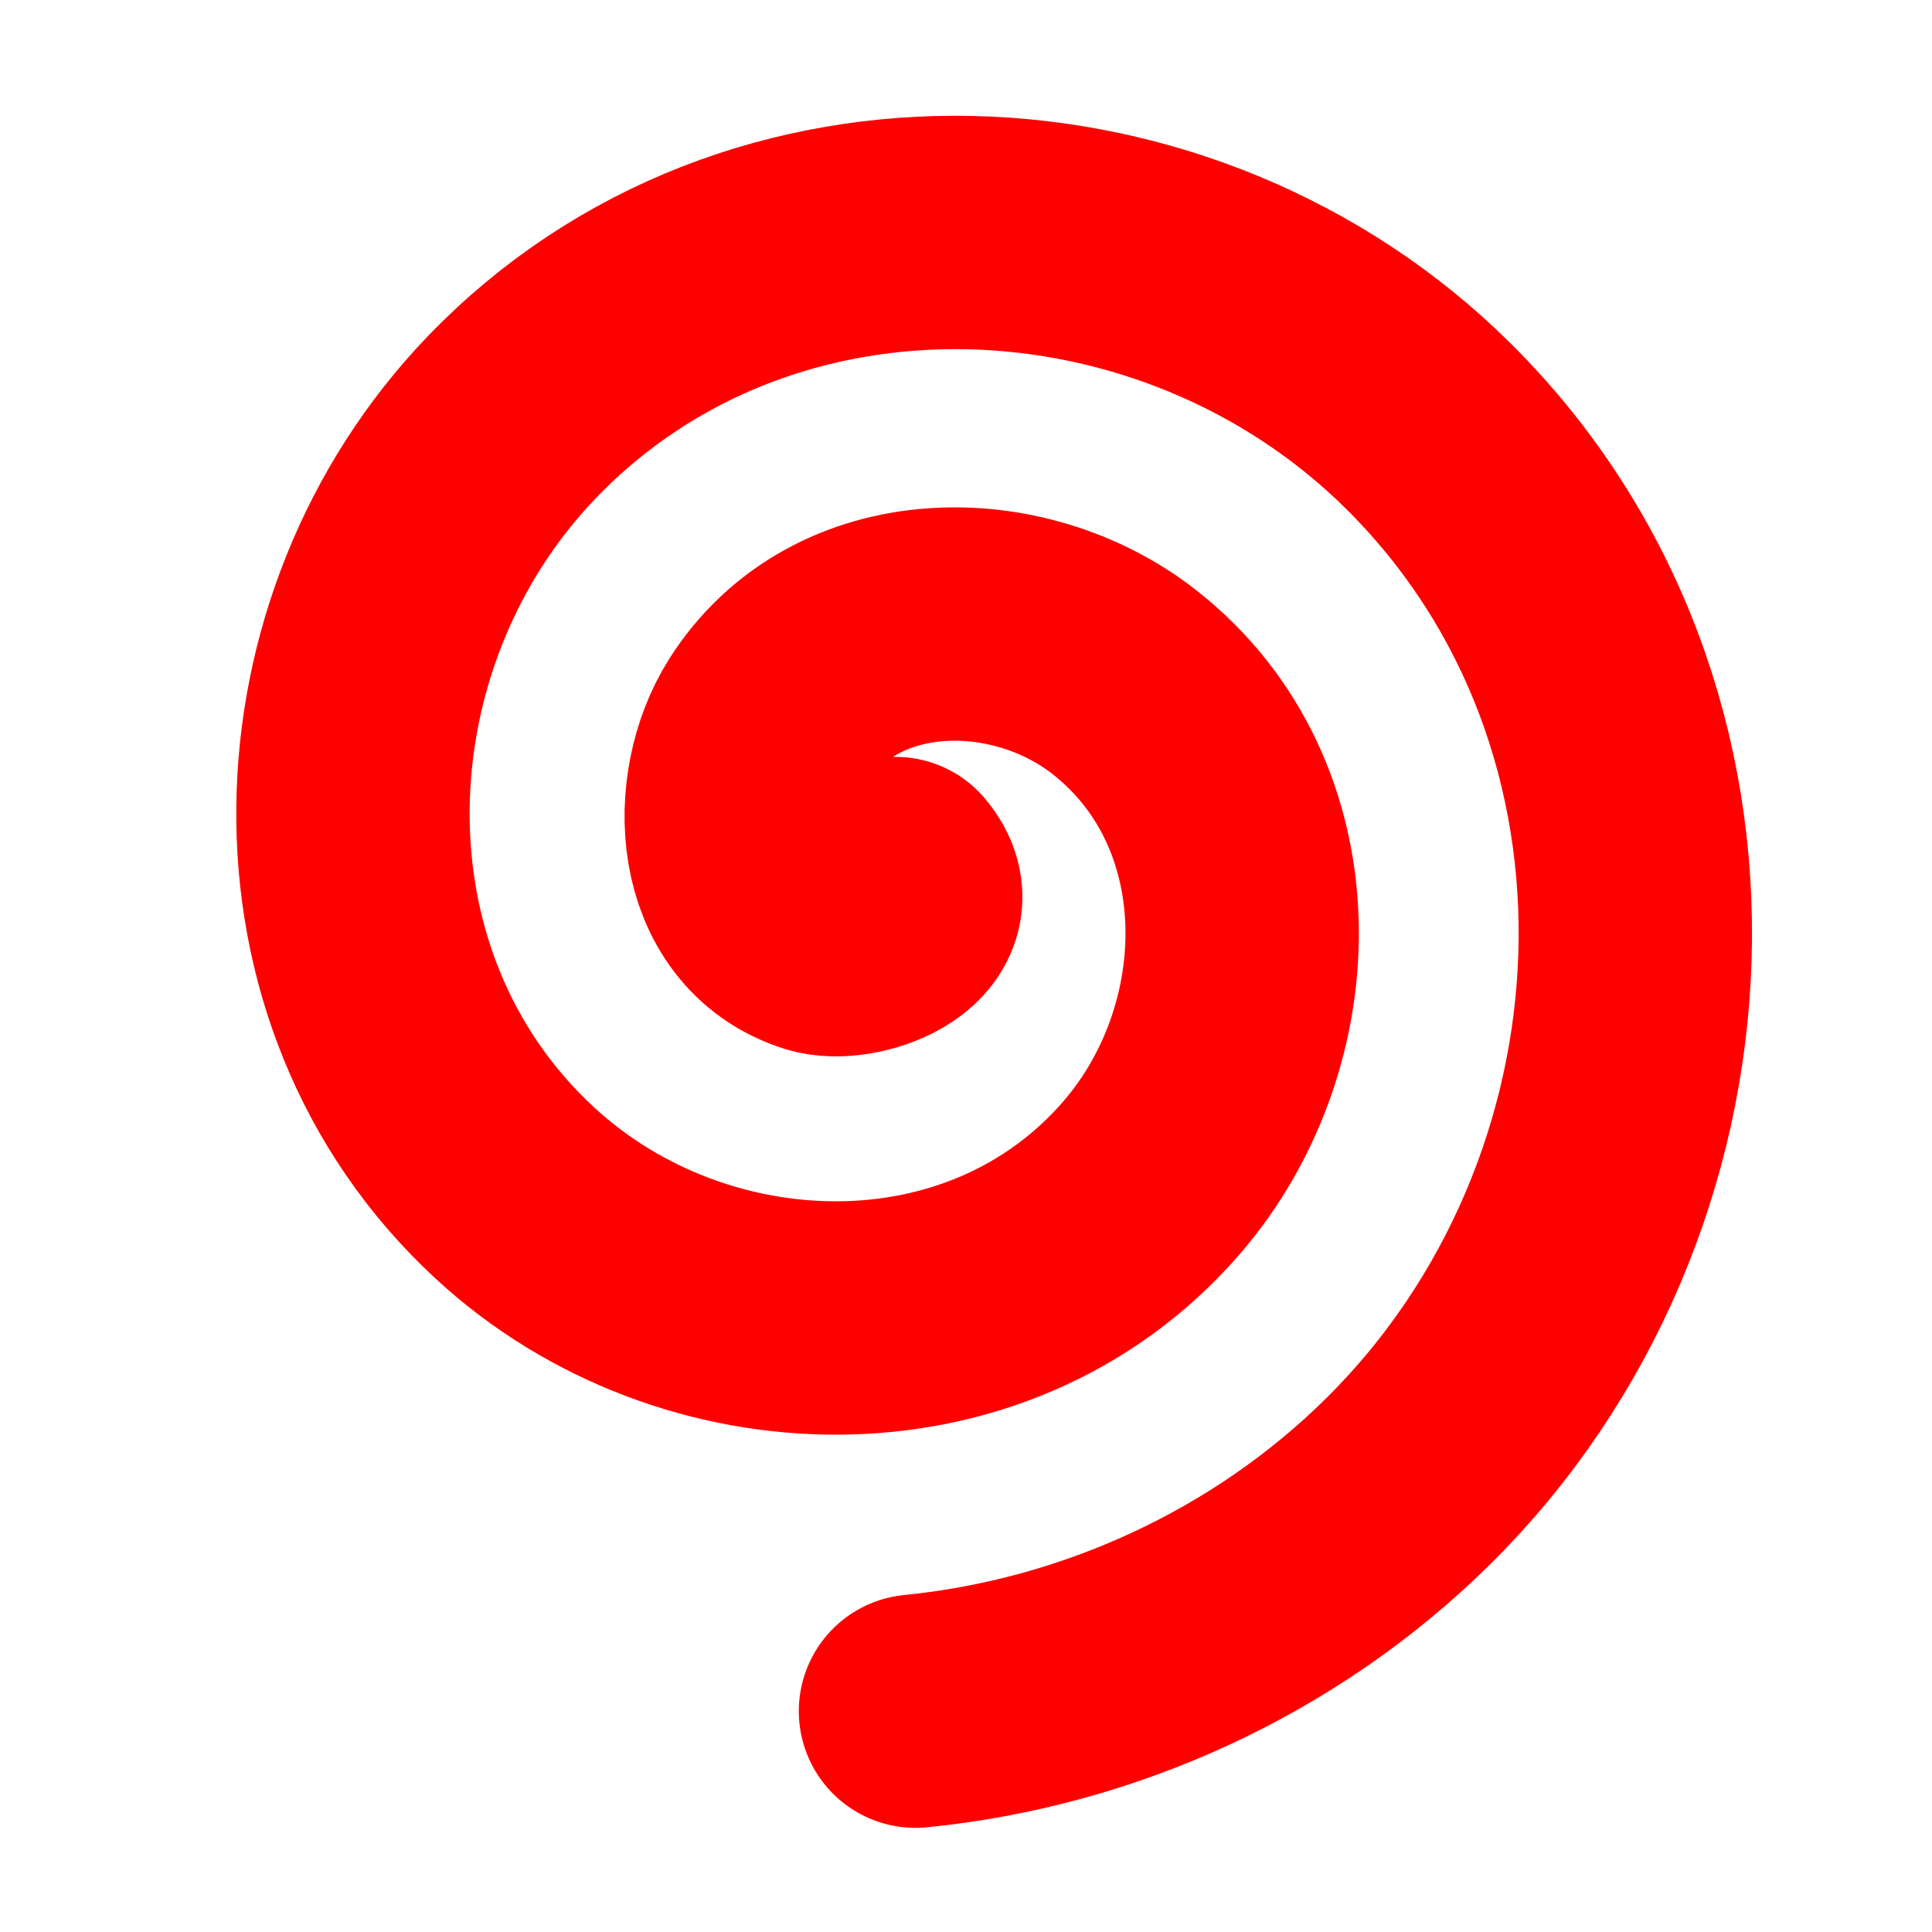 <?xml version="1.0" encoding="UTF-8" standalone="no"?>
<!-- Created with Inkscape (http://www.inkscape.org/) -->

<svg
   xmlns:dc="http://purl.org/dc/elements/1.1/"
   xmlns:cc="http://creativecommons.org/ns#"
   xmlns:rdf="http://www.w3.org/1999/02/22-rdf-syntax-ns#"
   xmlns:svg="http://www.w3.org/2000/svg"
   xmlns="http://www.w3.org/2000/svg"
   xmlns:sodipodi="http://sodipodi.sourceforge.net/DTD/sodipodi-0.dtd"
   xmlns:inkscape="http://www.inkscape.org/namespaces/inkscape"
   width="250mm"
   height="250mm"
   viewBox="0 0 250 250"
   version="1.1"
   id="svg8"
   inkscape:version="0.92.3 (2405546, 2018-03-11)"
   sodipodi:docname="icon_gl1.svg"
   inkscape:export-filename="D:\home\projects\00.docs\231018_symsim\v1\images\icon_gs.png"
   inkscape:export-xdpi="1.6256"
   inkscape:export-ydpi="1.6256">
  <defs
     id="defs2" />
  <sodipodi:namedview
     id="base"
     pagecolor="#ffffff"
     bordercolor="#666666"
     borderopacity="1.0"
     inkscape:pageopacity="0.0"
     inkscape:pageshadow="2"
     inkscape:zoom="0.7"
     inkscape:cx="315.96286"
     inkscape:cy="472.88782"
     inkscape:document-units="mm"
     inkscape:current-layer="layer1"
     showgrid="false"
     fit-margin-top="0"
     fit-margin-left="0"
     fit-margin-right="0"
     fit-margin-bottom="0"
     inkscape:window-width="2391"
     inkscape:window-height="1555"
     inkscape:window-x="210"
     inkscape:window-y="398"
     inkscape:window-maximized="0"
     inkscape:pagecheckerboard="false" />
  <g
     inkscape:label="Layer 1"
     inkscape:groupmode="layer"
     id="layer1"
     transform="translate(42.653,83.647)">
    <path
       sodipodi:type="spiral"
       style="fill:none;fill-rule:evenodd;stroke:#ff0000;stroke-width:30.198;stroke-linecap:round;stroke-miterlimit:4;stroke-dasharray:none"
       id="path841"
       sodipodi:cx="73.238136"
       sodipodi:cy="29.394114"
       sodipodi:expansion="1"
       sodipodi:revolution="2.1074717"
       sodipodi:radius="108.41425"
       sodipodi:argument="-17.977758"
       sodipodi:t0="0"
       d="M 73.238,29.394 C 78.217,35.317 67.71,39.028 63.393,37.669 51.695,33.988 51.101,18.544 56.688,9.705 66.681,-6.107 89.076,-6.121 102.772,4.568 122.872,20.255 122.253,50.406 106.339,68.773 85.128,93.254 46.986,91.963 24.015,70.77 -4.892,44.101 -2.913,-2.131 23.587,-29.674 55.681,-63.032 110.055,-60.354 142.151,-28.533 179.975,8.968 176.594,71.513 139.44,108.152 122.382,124.973 99.619,135.41 75.811,137.778" />
  </g>
</svg>
